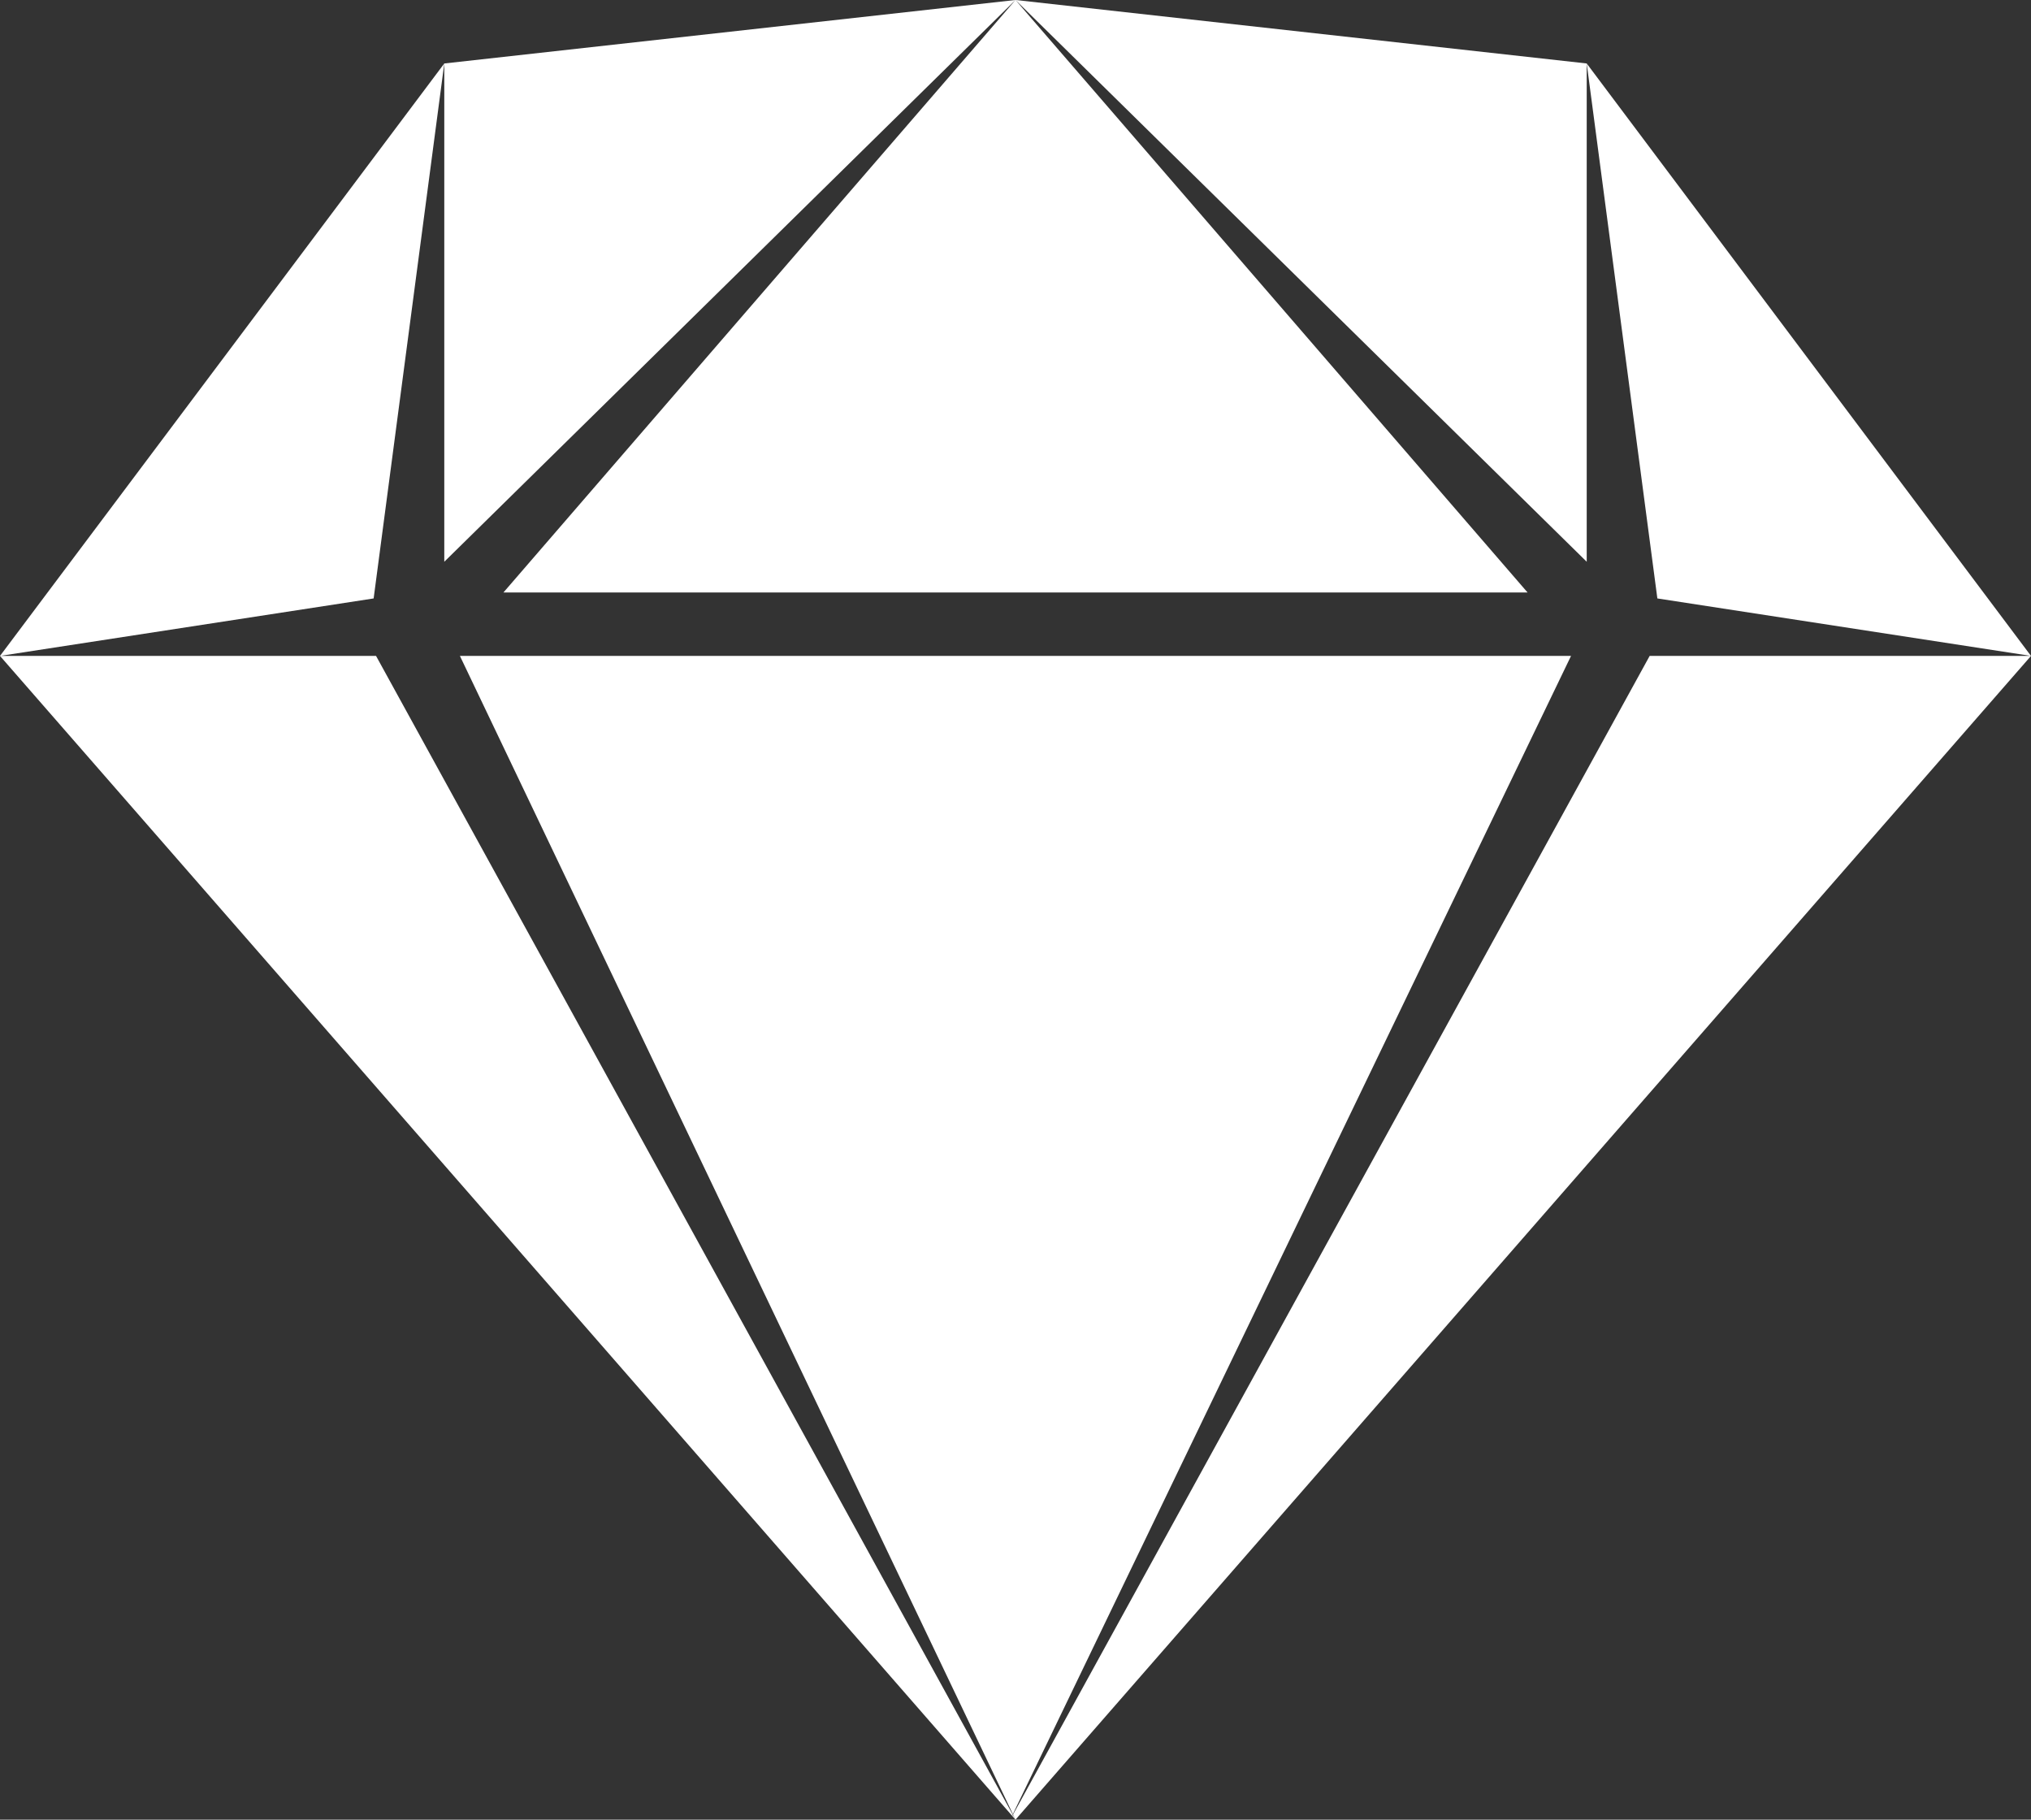 <?xml version="1.0" encoding="UTF-8"?>
<svg width="96px" height="86px" viewBox="0 0 96 86" version="1.1" xmlns="http://www.w3.org/2000/svg" xmlns:xlink="http://www.w3.org/1999/xlink">
    <rect x="0" y="0" width="96" height="86" fill="#333333" stroke="none"/>
    <!-- Generator: Sketch 63.1 (92452) - https://sketch.com -->
    <title>Artboard</title>
    <desc>Created with Sketch.</desc>
    <g id="Artboard" stroke="none" stroke-width="1" fill="none" fill-rule="evenodd">
        <g id="sketch" fill="#FFFFFF" fill-rule="nonzero">
            <path d="M48,86 L47.847,85.824 L47.875,85.773 L48,86 Z M0,31 L17.775,31 L47.867,85.758 L47.839,85.816 L0,31 Z M74.258,31 L47.876,85.739 L21.739,31 L74.258,31 Z M21,3 L17.661,28.283 L0,31 L21,3 Z M48,0 L72.203,28 L23.797,28 L48,0 Z M75,3 L75,26.55 L48,0 L75,3 Z M96,31 L78.339,28.283 L75,3 L96,31 Z M48,86 L47.884,85.757 L77.975,31 L96,31 L48,86 Z M21,3 L48,0 L21,26.55 L21,3 Z" id="Shape"></path>
        </g>
    </g>
</svg>